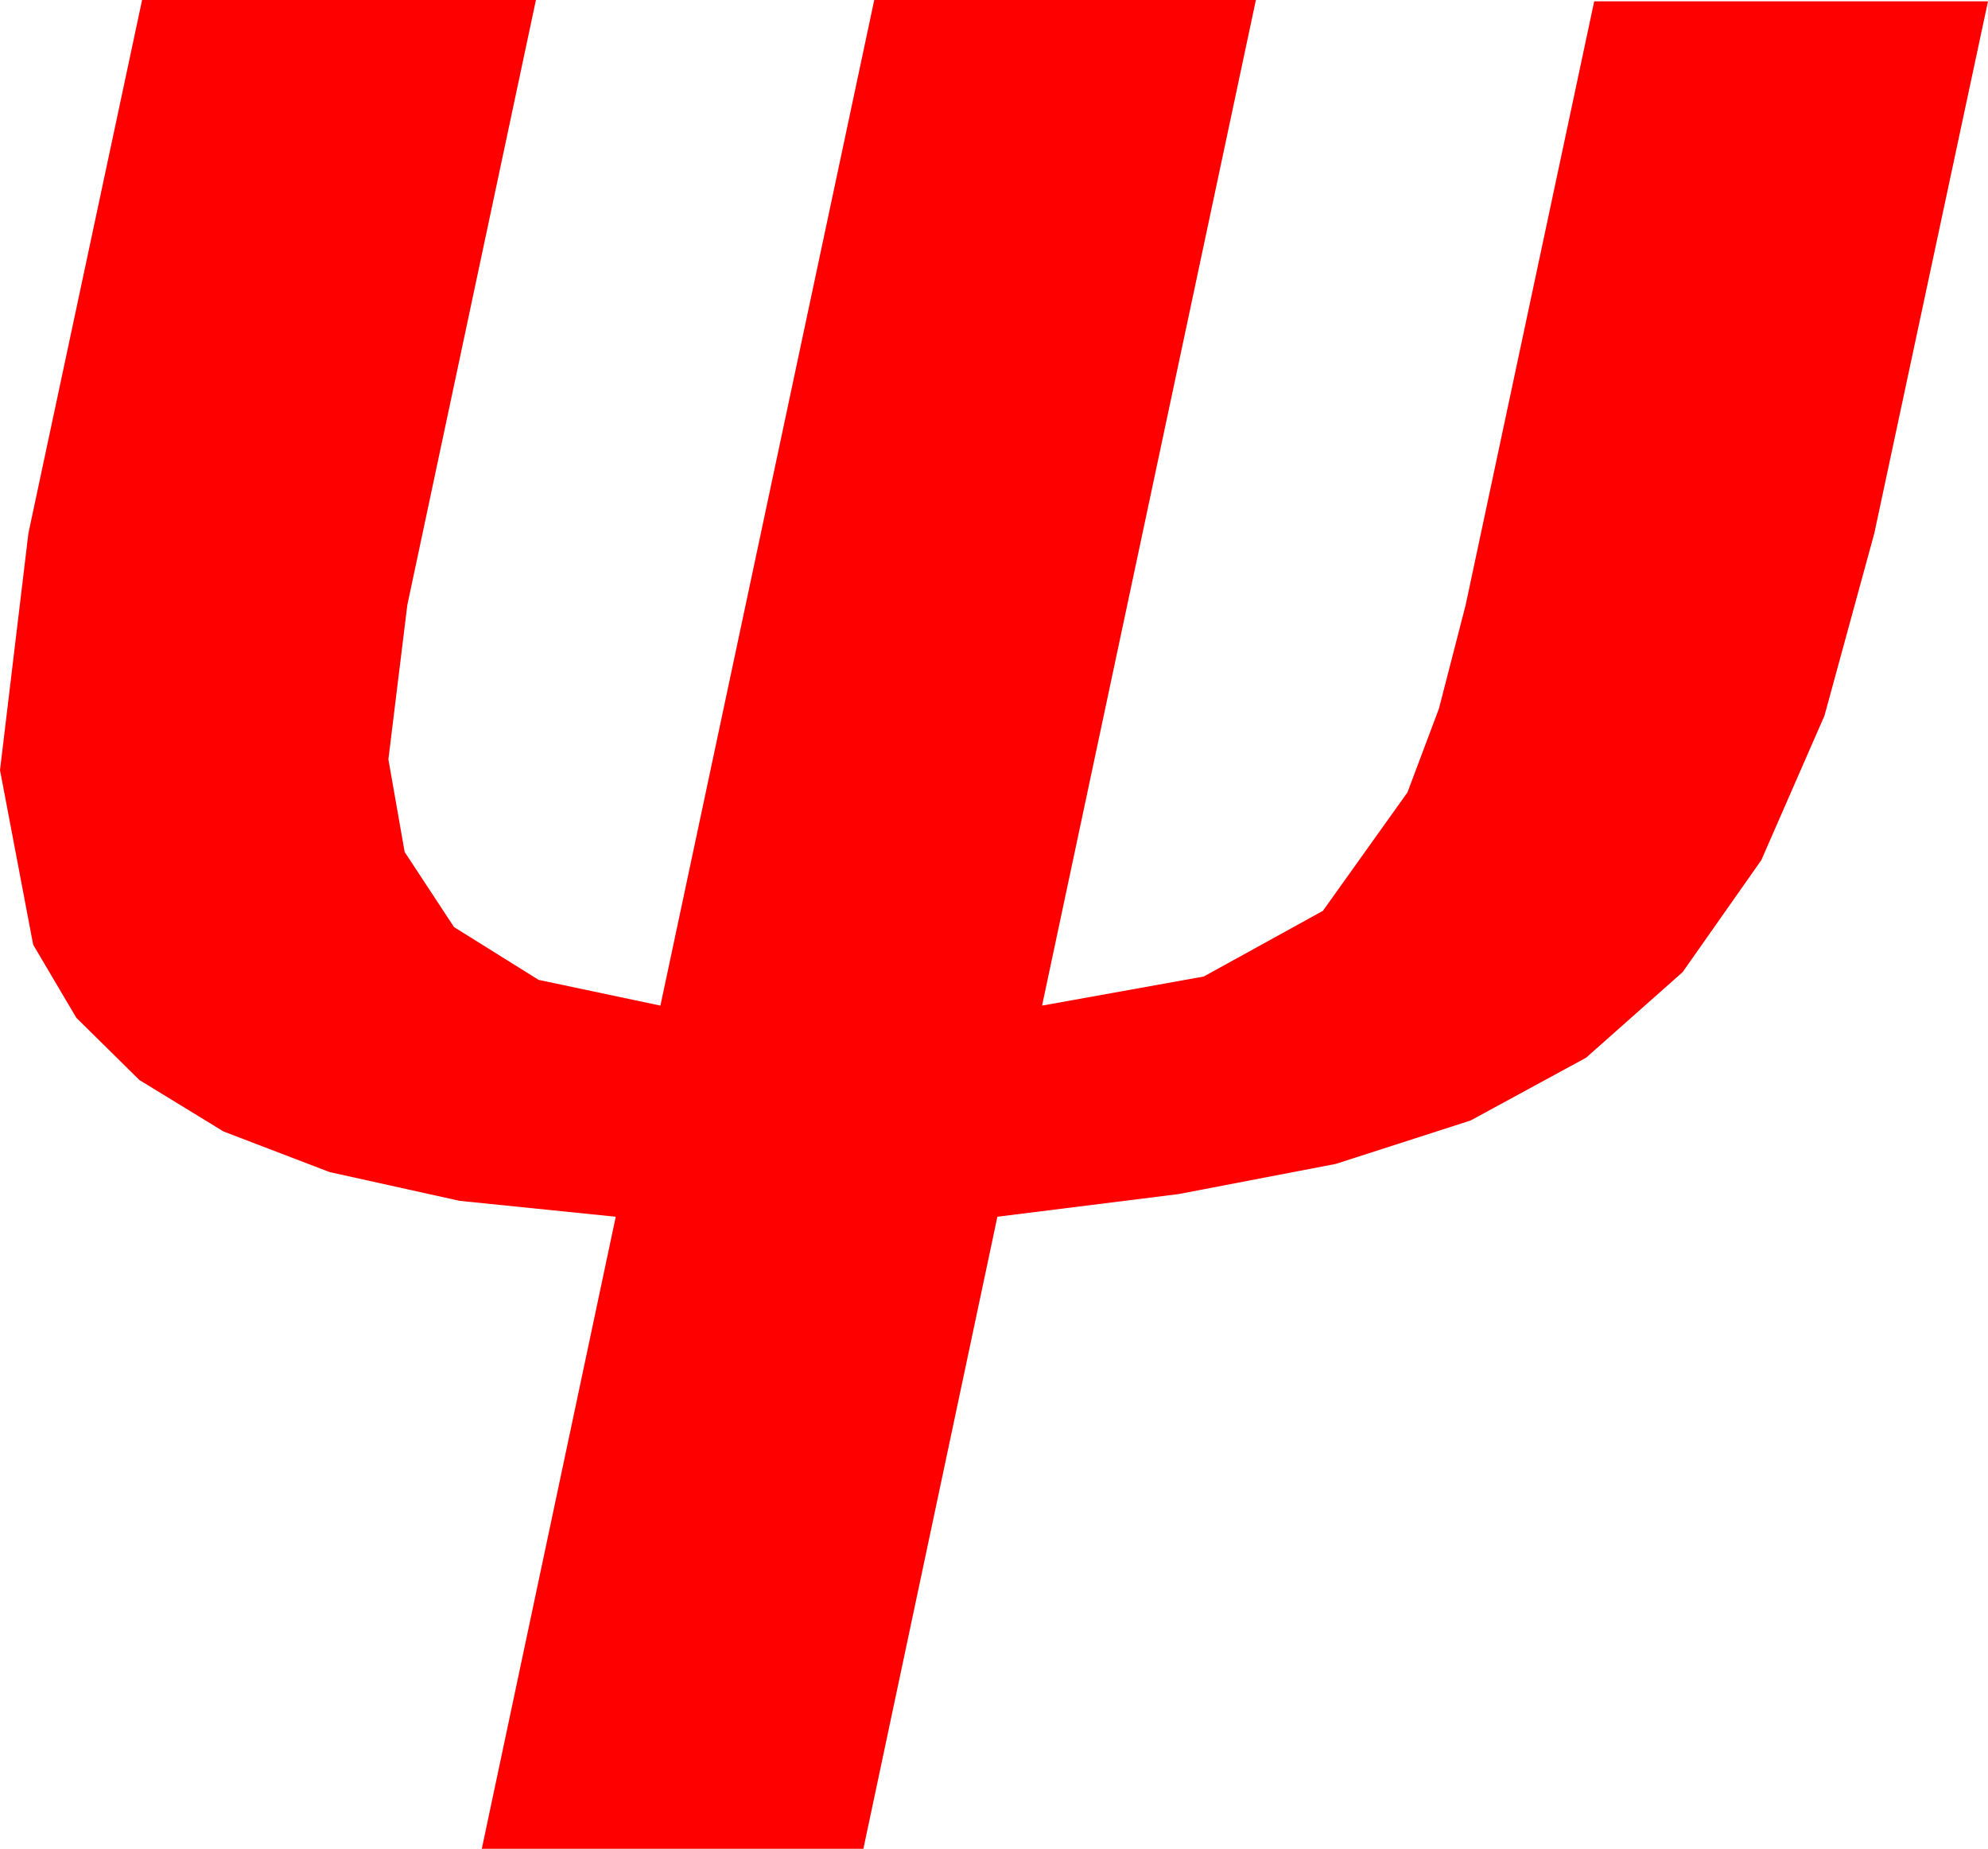 <?xml version="1.0" encoding="utf-8"?>
<!DOCTYPE svg PUBLIC "-//W3C//DTD SVG 1.1//EN" "http://www.w3.org/Graphics/SVG/1.1/DTD/svg11.dtd">
<svg width="43.037" height="40.02" xmlns="http://www.w3.org/2000/svg" xmlns:xlink="http://www.w3.org/1999/xlink" xmlns:xml="http://www.w3.org/XML/1998/namespace" version="1.1">
  <g>
    <g>
      <path style="fill:#FF0000;fill-opacity:1" d="M3.076,0L11.602,0 8.818,13.096 8.408,16.436 8.76,18.442 9.829,20.068 11.66,21.211 14.297,21.768 18.926,0 27.188,0 22.559,21.768 26.06,21.138 28.638,19.717 30.469,17.153 31.15,15.341 31.729,13.096 34.512,0.029 43.037,0.029 40.576,11.543 39.496,15.494 38.13,18.618 36.427,21.042 34.336,22.896 31.838,24.254 28.916,25.195 25.518,25.847 21.592,26.338 18.691,40.02 10.43,40.02 13.33,26.338 9.95,25.994 7.134,25.371 4.838,24.492 3.018,23.379 1.652,22.031 0.718,20.449 0,16.67 0.615,11.543 3.076,0z" />
    </g>
  </g>
</svg>